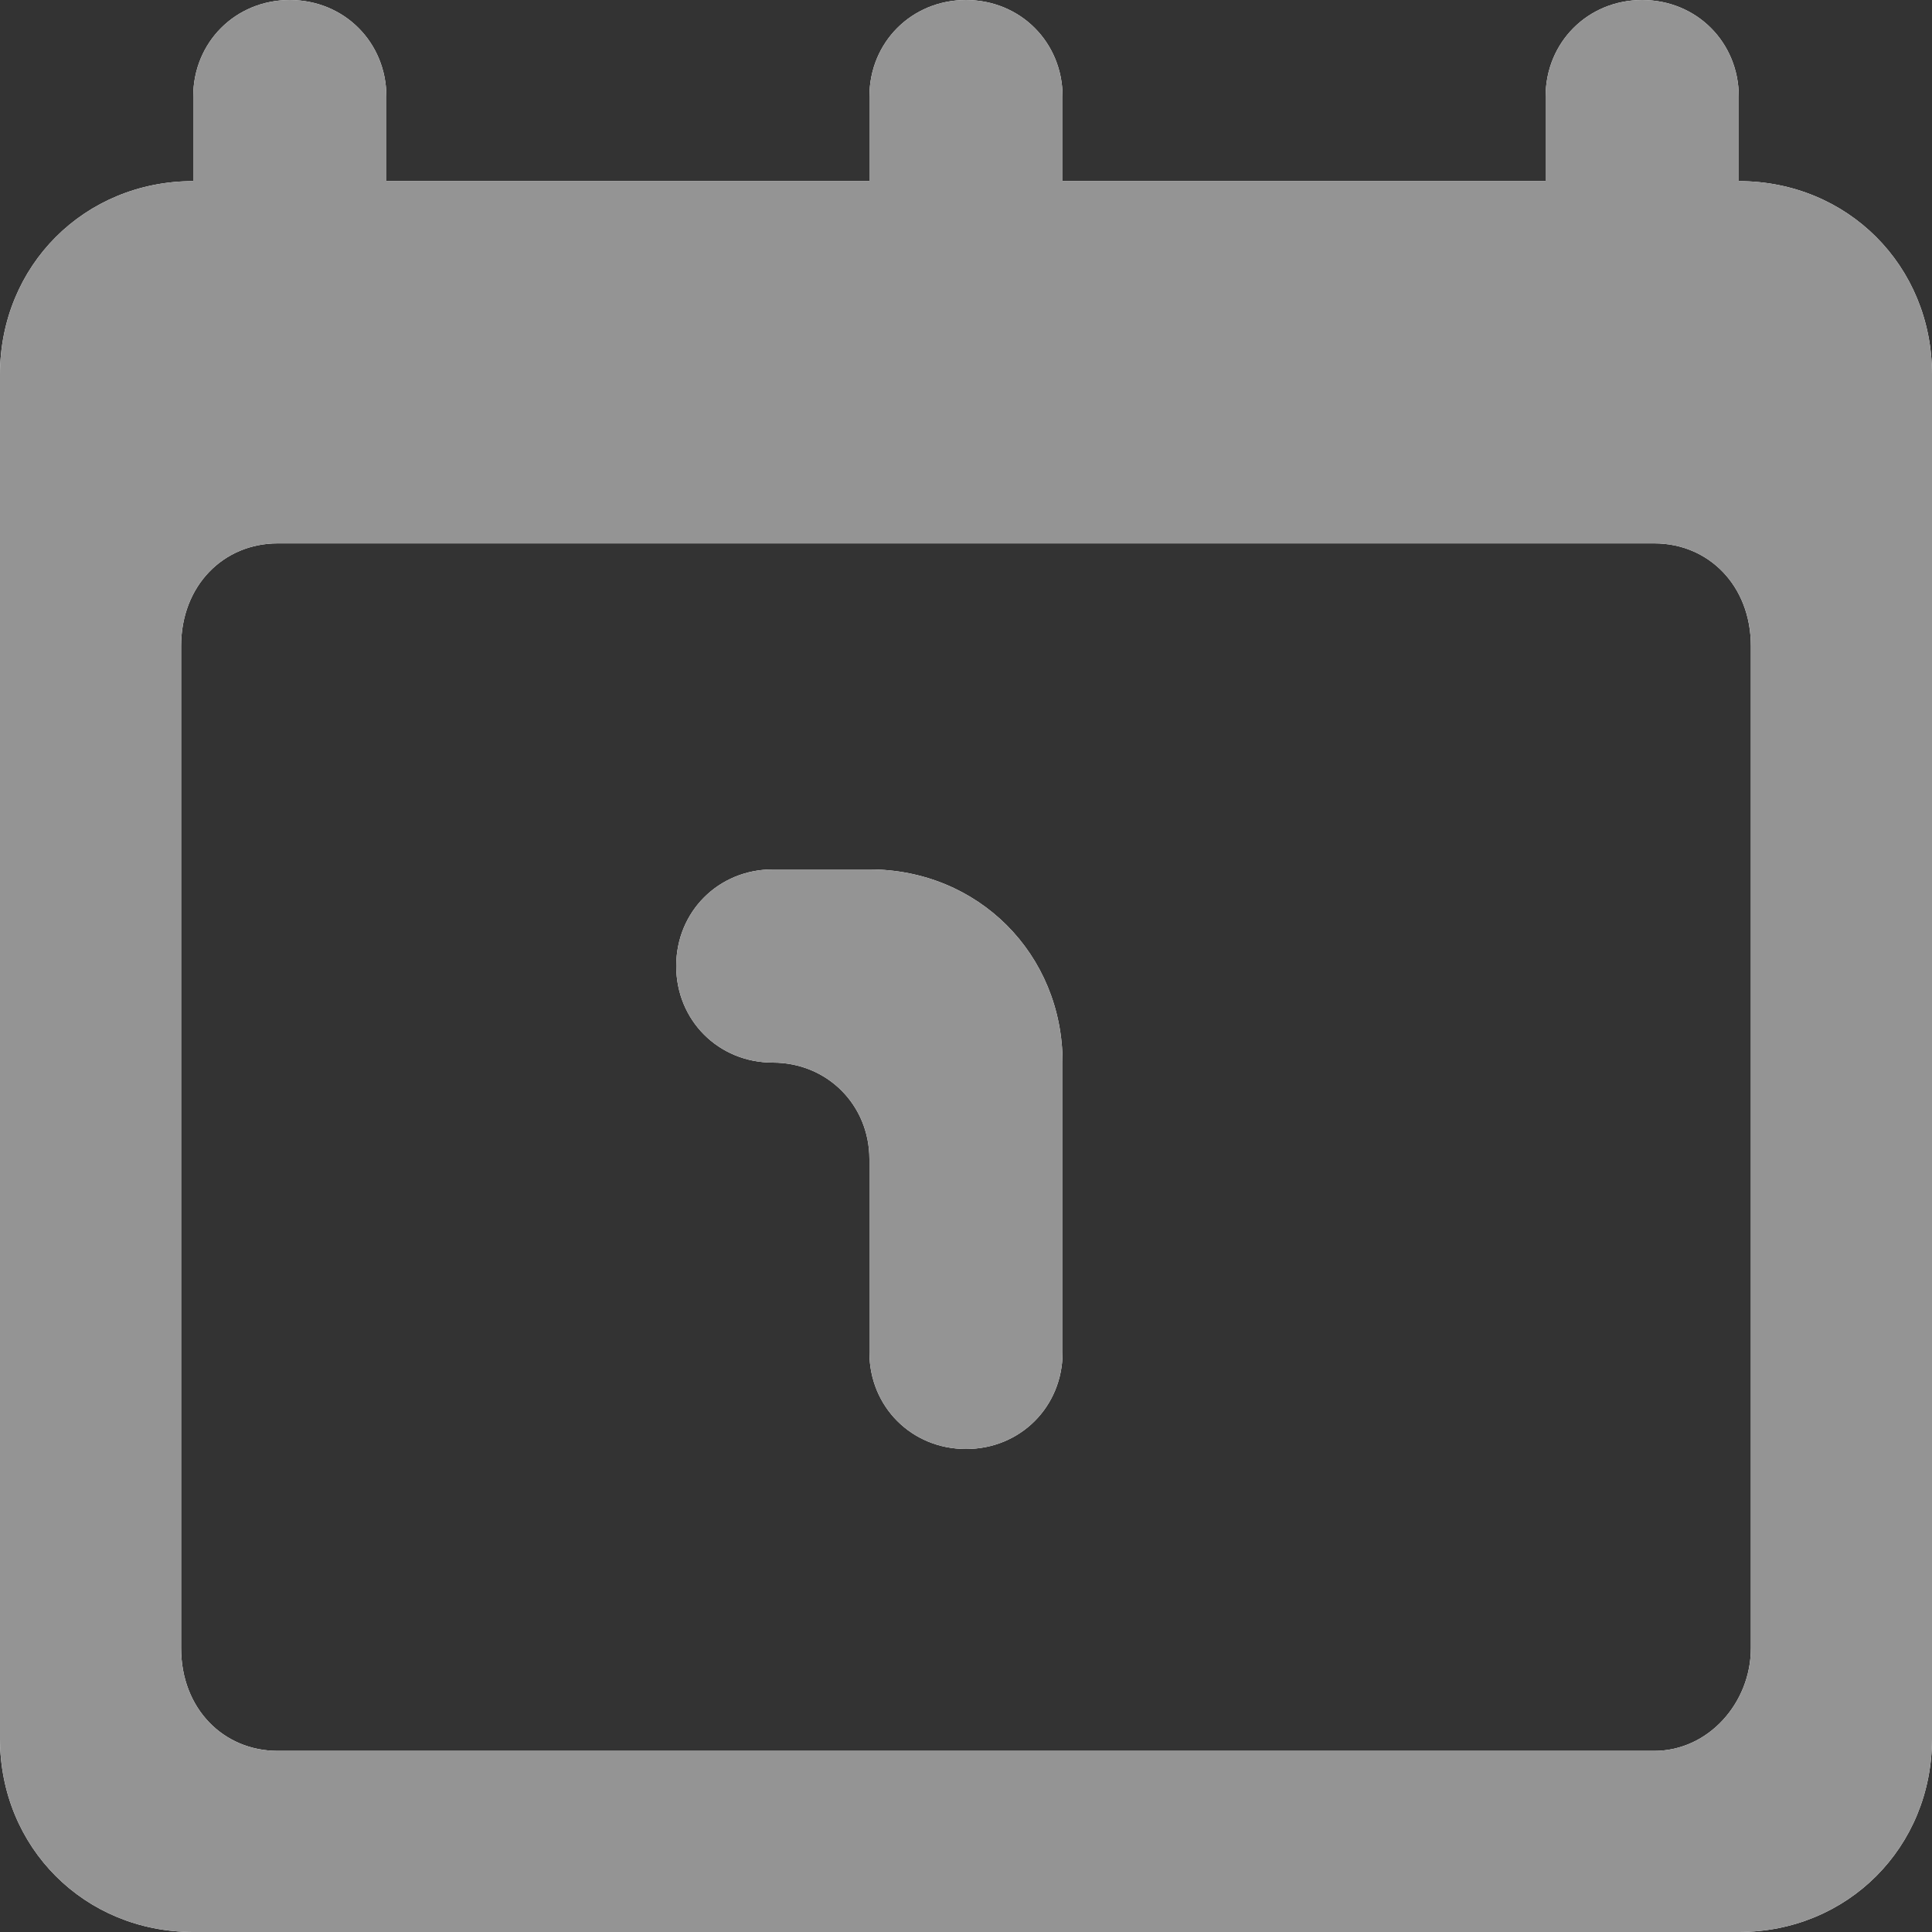 <?xml version="1.0" encoding="utf-8"?>
<!-- Generator: Adobe Illustrator 21.0.0, SVG Export Plug-In . SVG Version: 6.00 Build 0)  -->
<svg version="1.1" id="图层_1" xmlns="http://www.w3.org/2000/svg" xmlns:xlink="http://www.w3.org/1999/xlink" x="0px" y="0px"
	 viewBox="0 0 32 32" style="enable-background:new 0 0 32 32;" xml:space="preserve">
<rect x="0" y="0" width="32" height="32" fill="#333333" stroke="none"/>
<style type="text/css">
	.st0{fill:#FFFFFF;}
	.st1{fill:#949494;}
</style>
<g>
	<path fill="currentColor" id="path-1" class="st0" d="M17.6,17.6v4.8c0,0.9-0.7,1.6-1.6,1.6s-1.6-0.7-1.6-1.6v-3.2c0-0.9-0.7-1.6-1.6-1.6
		c-0.9,0-1.6-0.7-1.6-1.6s0.7-1.6,1.6-1.6h1.6C16.2,14.4,17.6,15.8,17.6,17.6L17.6,17.6z M29,27.3c0,0.9-0.7,1.7-1.6,1.7H4.6
		C3.7,29,3,28.3,3,27.3V10.7C3,9.7,3.7,9,4.6,9h22.8c0.9,0,1.6,0.7,1.6,1.7V27.3z M28.8,1.6c0-0.9-0.7-1.6-1.6-1.6
		c-0.9,0-1.6,0.7-1.6,1.6V3h-8V1.6C17.6,0.7,16.9,0,16,0s-1.6,0.7-1.6,1.6V3h-8V1.6C6.4,0.7,5.7,0,4.8,0S3.2,0.7,3.2,1.6V3
		C1.4,3,0,4.4,0,6.2v22.6C0,30.6,1.4,32,3.2,32h25.6c1.8,0,3.2-1.4,3.2-3.2V6.2C32,4.4,30.6,3,28.8,3V1.6z"/>
</g>
<title>app-calendar</title>
<g id="app-calendar">
	<g id="calendar">
		<path fill="currentColor" id="path-1_1_" class="st1" d="M17.6,17.6v4.8c0,0.9-0.7,1.6-1.6,1.6s-1.6-0.7-1.6-1.6v-3.2c0-0.9-0.7-1.6-1.6-1.6
			c-0.9,0-1.6-0.7-1.6-1.6s0.7-1.6,1.6-1.6h1.6C16.2,14.4,17.6,15.8,17.6,17.6L17.6,17.6z M29,27.3c0,0.9-0.7,1.7-1.6,1.7H4.6
			C3.7,29,3,28.3,3,27.3V10.7C3,9.7,3.7,9,4.6,9h22.8c0.9,0,1.6,0.7,1.6,1.7V27.3z M28.8,1.6c0-0.9-0.7-1.6-1.6-1.6
			c-0.9,0-1.6,0.7-1.6,1.6V3h-8V1.6C17.6,0.7,16.9,0,16,0s-1.6,0.7-1.6,1.6V3h-8V1.6C6.4,0.7,5.7,0,4.8,0S3.2,0.7,3.2,1.6V3
			C1.4,3,0,4.4,0,6.2v22.6C0,30.6,1.4,32,3.2,32h25.6c1.8,0,3.2-1.4,3.2-3.2V6.2C32,4.4,30.6,3,28.8,3V1.6z"/>
	</g>
</g>
</svg>
